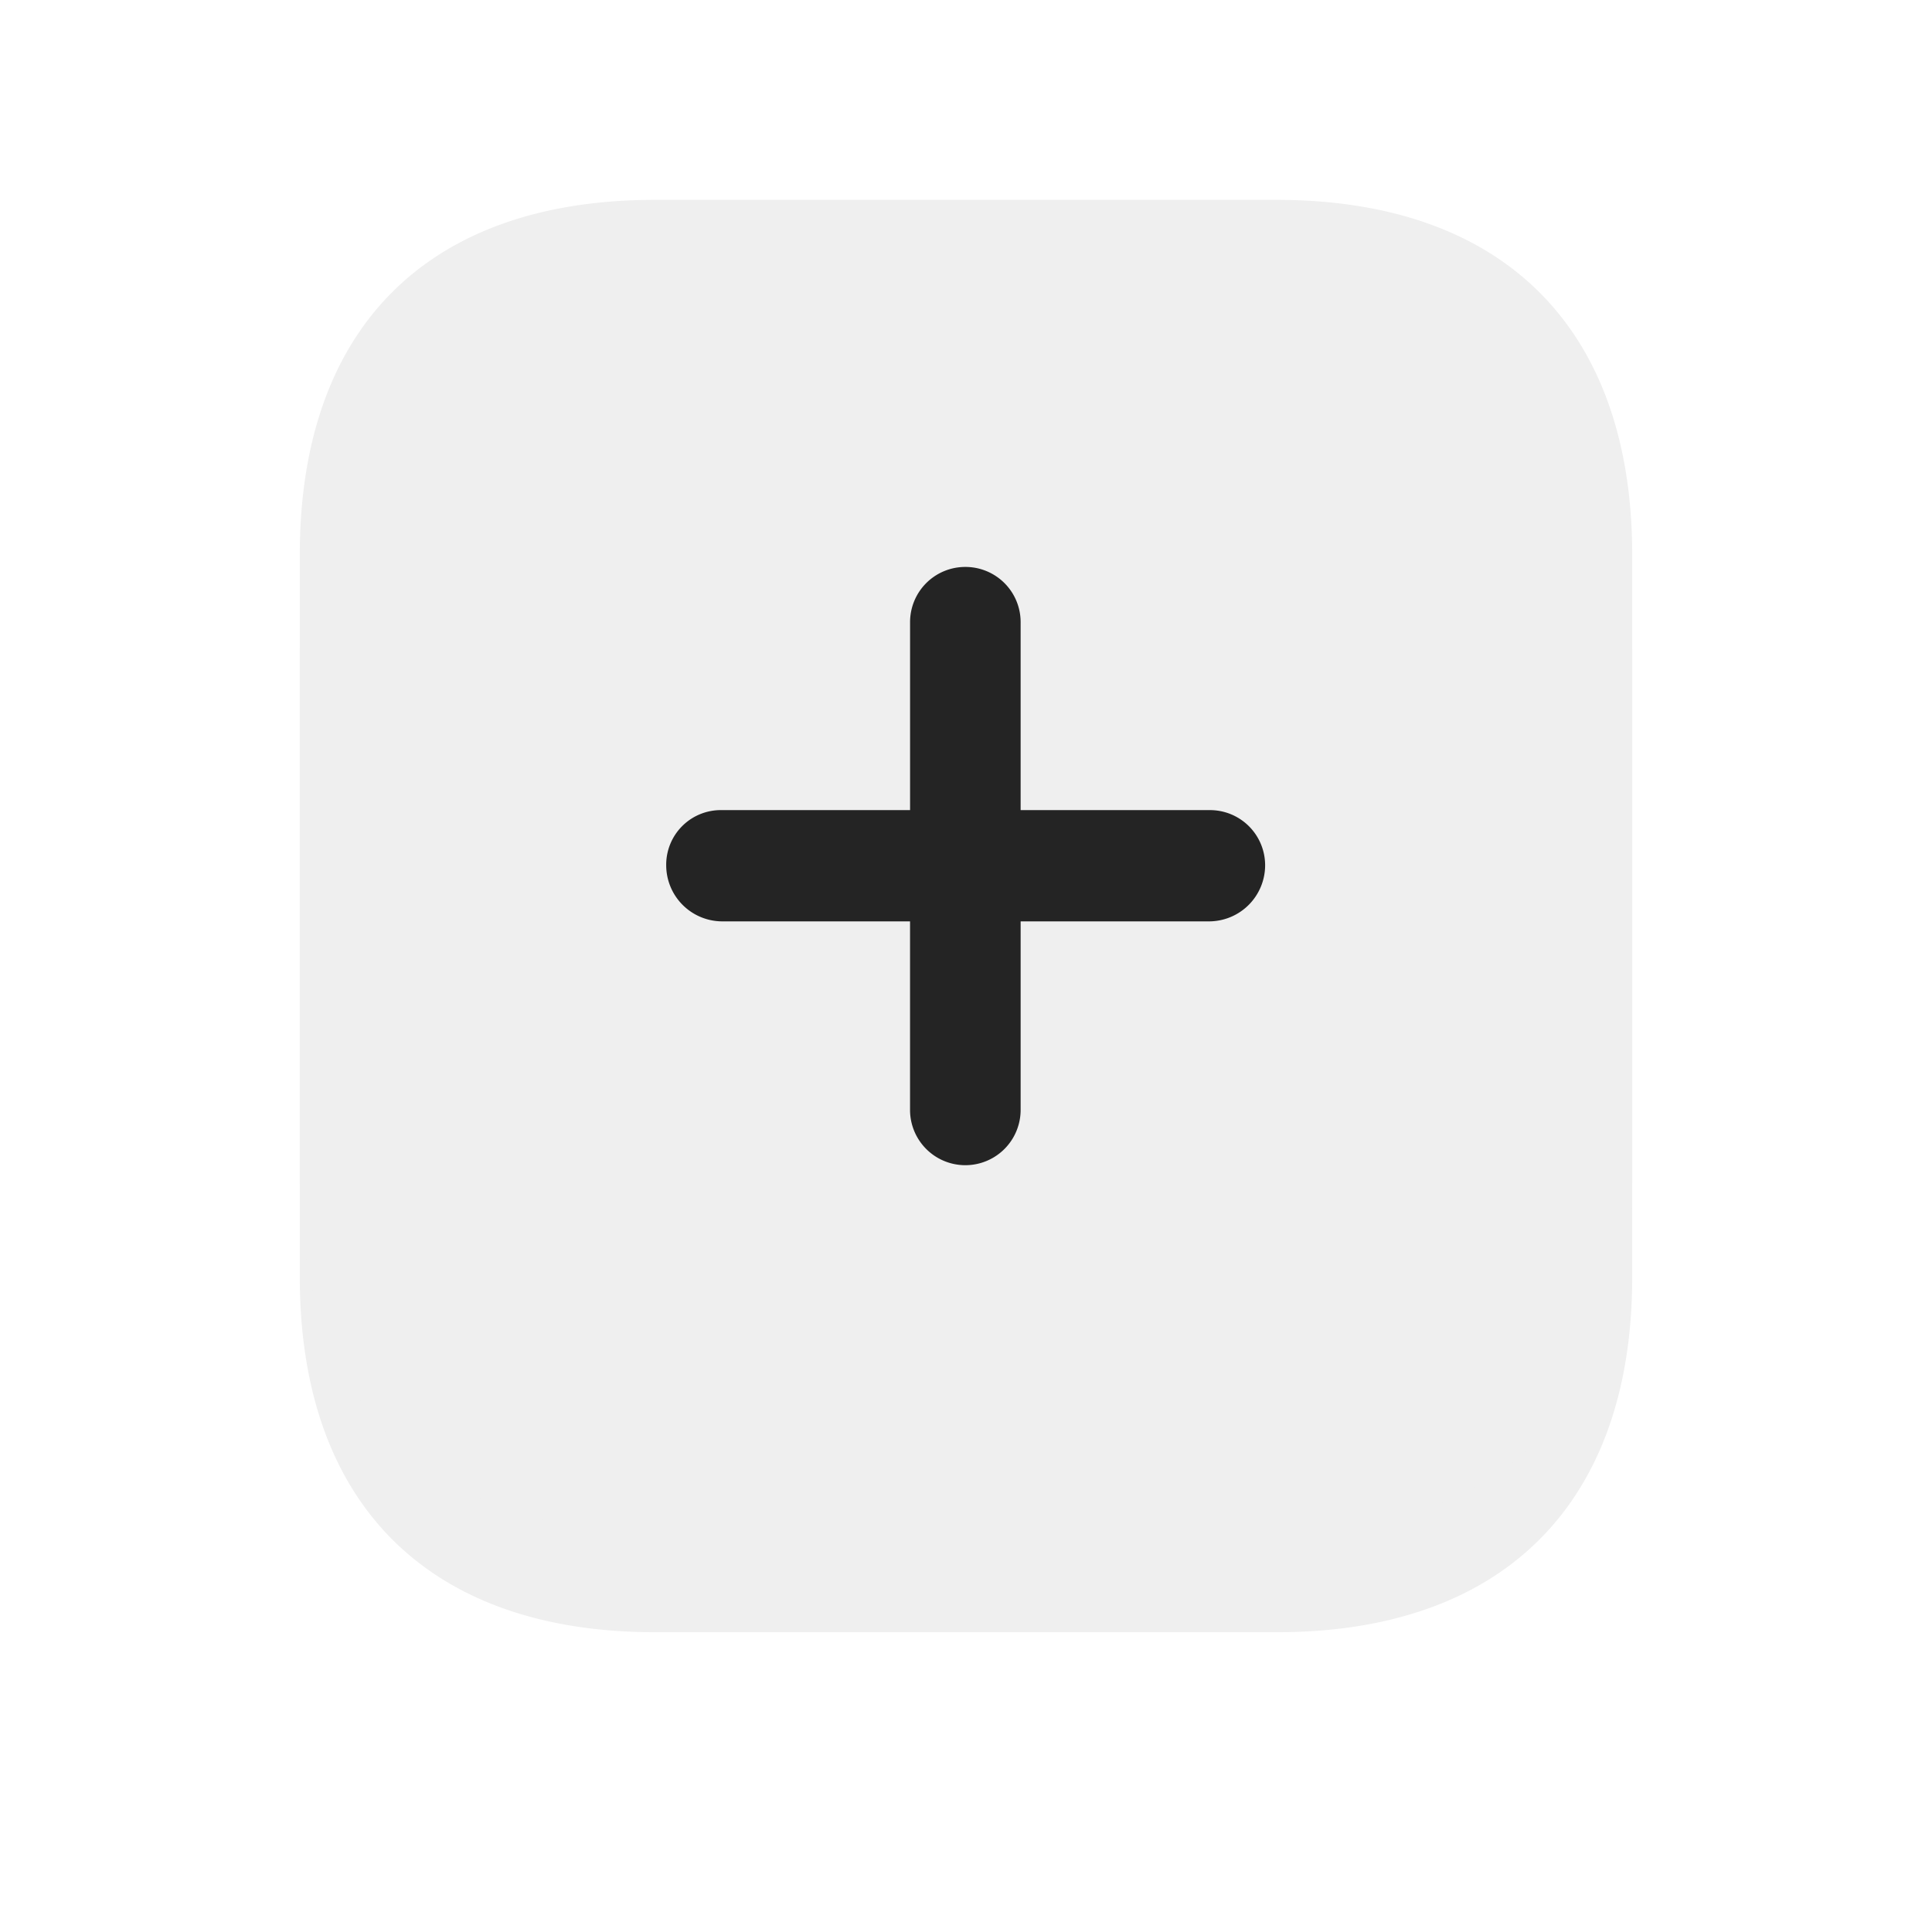 <?xml version="1.0" encoding="UTF-8"?>
<svg viewBox="0 0 58 58" xmlns="http://www.w3.org/2000/svg">
<defs>
<filter id="a" x="0" y="0" width="58" height="58" filterUnits="userSpaceOnUse">
<feOffset dy="3" input="SourceAlpha"/>
<feGaussianBlur result="blur" stdDeviation="3"/>
<feFlood flood-color="#242424"/>
<feComposite in2="blur" operator="in"/>
<feComposite in="SourceGraphic"/>
</filter>
<filter id="b" x="6" y="3" width="46" height="46" filterUnits="userSpaceOnUse">
<feOffset input="SourceAlpha"/>
<feGaussianBlur result="blur-2" stdDeviation="1"/>
<feFlood flood-color="#242424"/>
<feComposite in2="blur-2" operator="in"/>
<feComposite in="SourceGraphic"/>
</filter>
</defs>
<g transform="translate(9 6)">
<g transform="translate(-9 -6)" filter="url(#a)">
<path transform="translate(9 6)" d="M29.321,0C36.121,0,40,3.84,40,10.66h0V29.34C40,36.12,36.141,40,29.341,40H10.661C3.841,40,0,36.12,0,29.34H0V10.66C0,3.84,3.841,0,10.661,0h18.66Zm-9.34,11.02a1.656,1.656,0,0,0-1.66,1.66h0v5.64h-5.66A1.639,1.639,0,0,0,11,19.98a1.686,1.686,0,0,0,1.66,1.68h5.66v5.66a1.66,1.66,0,0,0,3.32,0h0V21.66h5.68a1.686,1.686,0,0,0,1.66-1.68,1.656,1.656,0,0,0-1.66-1.66h-5.68V12.68A1.656,1.656,0,0,0,19.981,11.02Z" fill="#efefef" data-name="schatten"/>
</g>
<rect transform="translate(8.182 7.273)" width="27.273" height="28.182" fill="#242424" data-name="Rechteck 28"/>
<g transform="translate(-9 -6)" filter="url(#b)">
<path transform="translate(9 6)" d="M29.321,0C36.121,0,40,3.84,40,10.66h0V29.34C40,36.12,36.141,40,29.341,40H10.661C3.841,40,0,36.12,0,29.34H0V10.66C0,3.84,3.841,0,10.661,0h18.66Zm-9.34,11.02a1.656,1.656,0,0,0-1.66,1.66h0v5.64h-5.66A1.639,1.639,0,0,0,11,19.98a1.686,1.686,0,0,0,1.66,1.68h5.66v5.66a1.66,1.66,0,0,0,3.32,0h0V21.66h5.68a1.686,1.686,0,0,0,1.66-1.68,1.656,1.656,0,0,0-1.66-1.66h-5.68V12.68A1.656,1.656,0,0,0,19.981,11.02Z" fill="#efefef" data-name="plus"/>
</g>
</g>
</svg>
